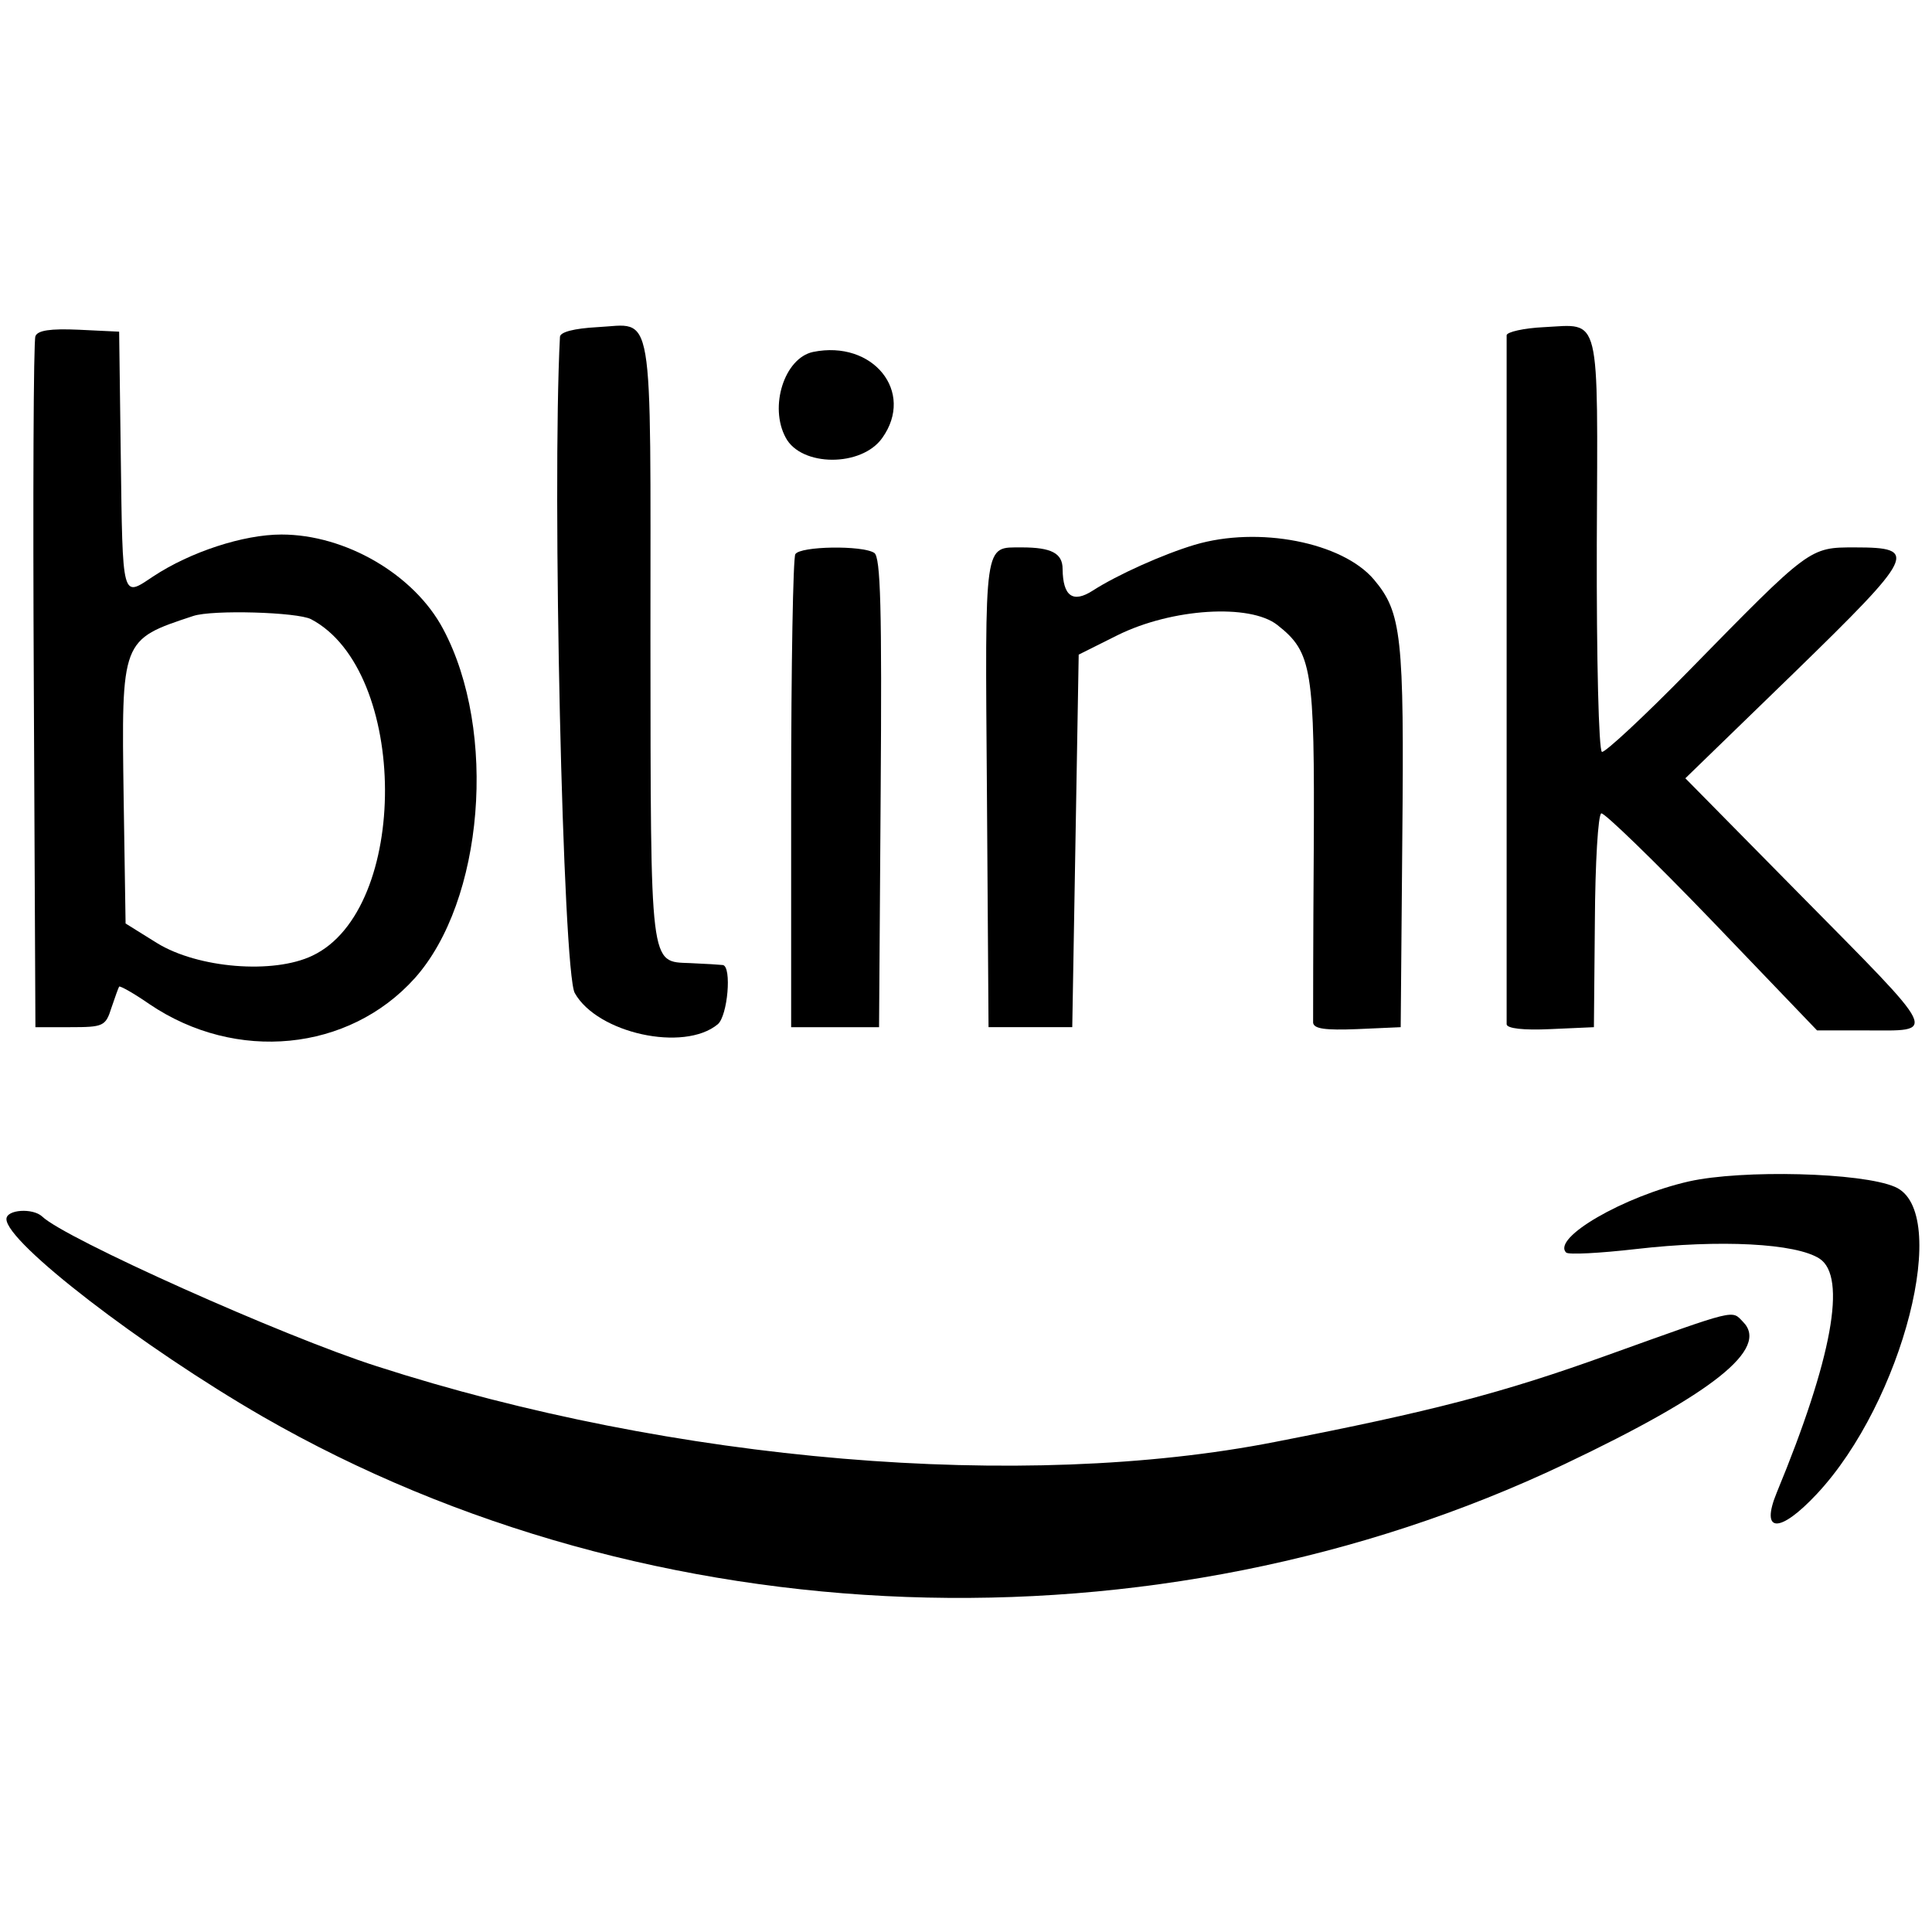 <?xml version="1.0" standalone="no"?>
<!DOCTYPE svg PUBLIC "-//W3C//DTD SVG 20010904//EN"
 "http://www.w3.org/TR/2001/REC-SVG-20010904/DTD/svg10.dtd">
<svg version="1.0" xmlns="http://www.w3.org/2000/svg"
 width="300pt" height="300pt" viewBox="0 0 300 300"
 preserveAspectRatio="xMidYMid meet">
<g transform="translate(0,300) scale(0.05,-0.05)"
fill="#000000" stroke="none">
<path d="M1855 4984 c-72 -4 -115 -15 -116 -30 -25 -473 9 -1973 46 -2038 70
-125 339 -184 444 -97 31 26 44 179 16 184 -8 1 -54 4 -102 6 -126 5 -122 -23
-123 1004 0 1058 13 980 -165 971z"/>
<path d="M4795 4984 c-63 -3 -115 -15 -116 -25 0 -10 0 -491 0 -1069 0 -577 0
-1059 0 -1071 1 -13 52 -19 136 -15 l135 6 3 329 c1 181 10 332 20 335 9 3
164 -147 344 -334 l326 -340 148 0 c228 0 241 -26 -210 431 l-347 352 336 326
c379 369 390 391 191 391 -142 0 -139 2 -518 -385 -138 -141 -259 -253 -268
-250 -10 3 -17 287 -16 647 3 725 14 681 -164 672z"/>
<path d="M110 4956 c-6 -14 -8 -503 -5 -1086 l5 -1060 108 0 c103 0 110 3 128
60 11 33 22 63 24 66 3 3 46 -21 95 -55 268 -181 618 -147 823 81 214 239 258
767 88 1085 -90 169 -303 293 -502 293 -118 0 -283 -54 -398 -130 -98 -65 -95
-79 -101 380 l-5 380 -125 6 c-89 4 -128 -2 -135 -20z m856 -879 c304 -160
307 -902 4 -1045 -121 -58 -355 -39 -482 39 l-98 61 -6 389 c-7 494 -8 492
216 566 60 20 324 12 366 -10z"/>
<path d="M2525 4907 c-89 -19 -137 -170 -85 -266 48 -91 236 -92 300 -1 102
143 -29 305 -215 267z"/>
<path d="M3710 4308 c-97 -29 -240 -93 -316 -142 -62 -40 -93 -18 -94 67 0 49
-35 67 -127 67 -118 -1 -114 30 -108 -761 l5 -729 130 0 130 0 10 579 10 578
120 60 c169 84 412 99 497 32 108 -85 116 -135 113 -697 -2 -281 -2 -524 -2
-538 2 -19 37 -24 137 -20 l135 6 5 587 c6 627 -2 701 -88 803 -98 116 -359
167 -557 108z"/>
<path d="M2470 4279 c-7 -11 -13 -346 -13 -745 l0 -724 136 0 137 0 5 729 c4
569 0 732 -20 744 -37 24 -230 21 -245 -4z"/>
<path d="M5245 2331 c-202 -46 -427 -176 -381 -221 7 -7 104 -2 217 11 260 30
497 18 570 -30 85 -56 39 -310 -133 -726 -52 -126 8 -129 124 -5 268 286 419
879 243 954 -103 45 -475 54 -640 17z"/>
<path d="M20 2214 c0 -73 421 -397 797 -614 1206 -693 2773 -750 4042 -147
461 219 637 359 554 442 -36 37 -15 42 -422 -104 -325 -117 -543 -174 -1031
-269 -783 -154 -1867 -63 -2790 235 -291 93 -969 397 -1039 465 -29 27 -111
22 -111 -8z"/>
</g>
</svg>
